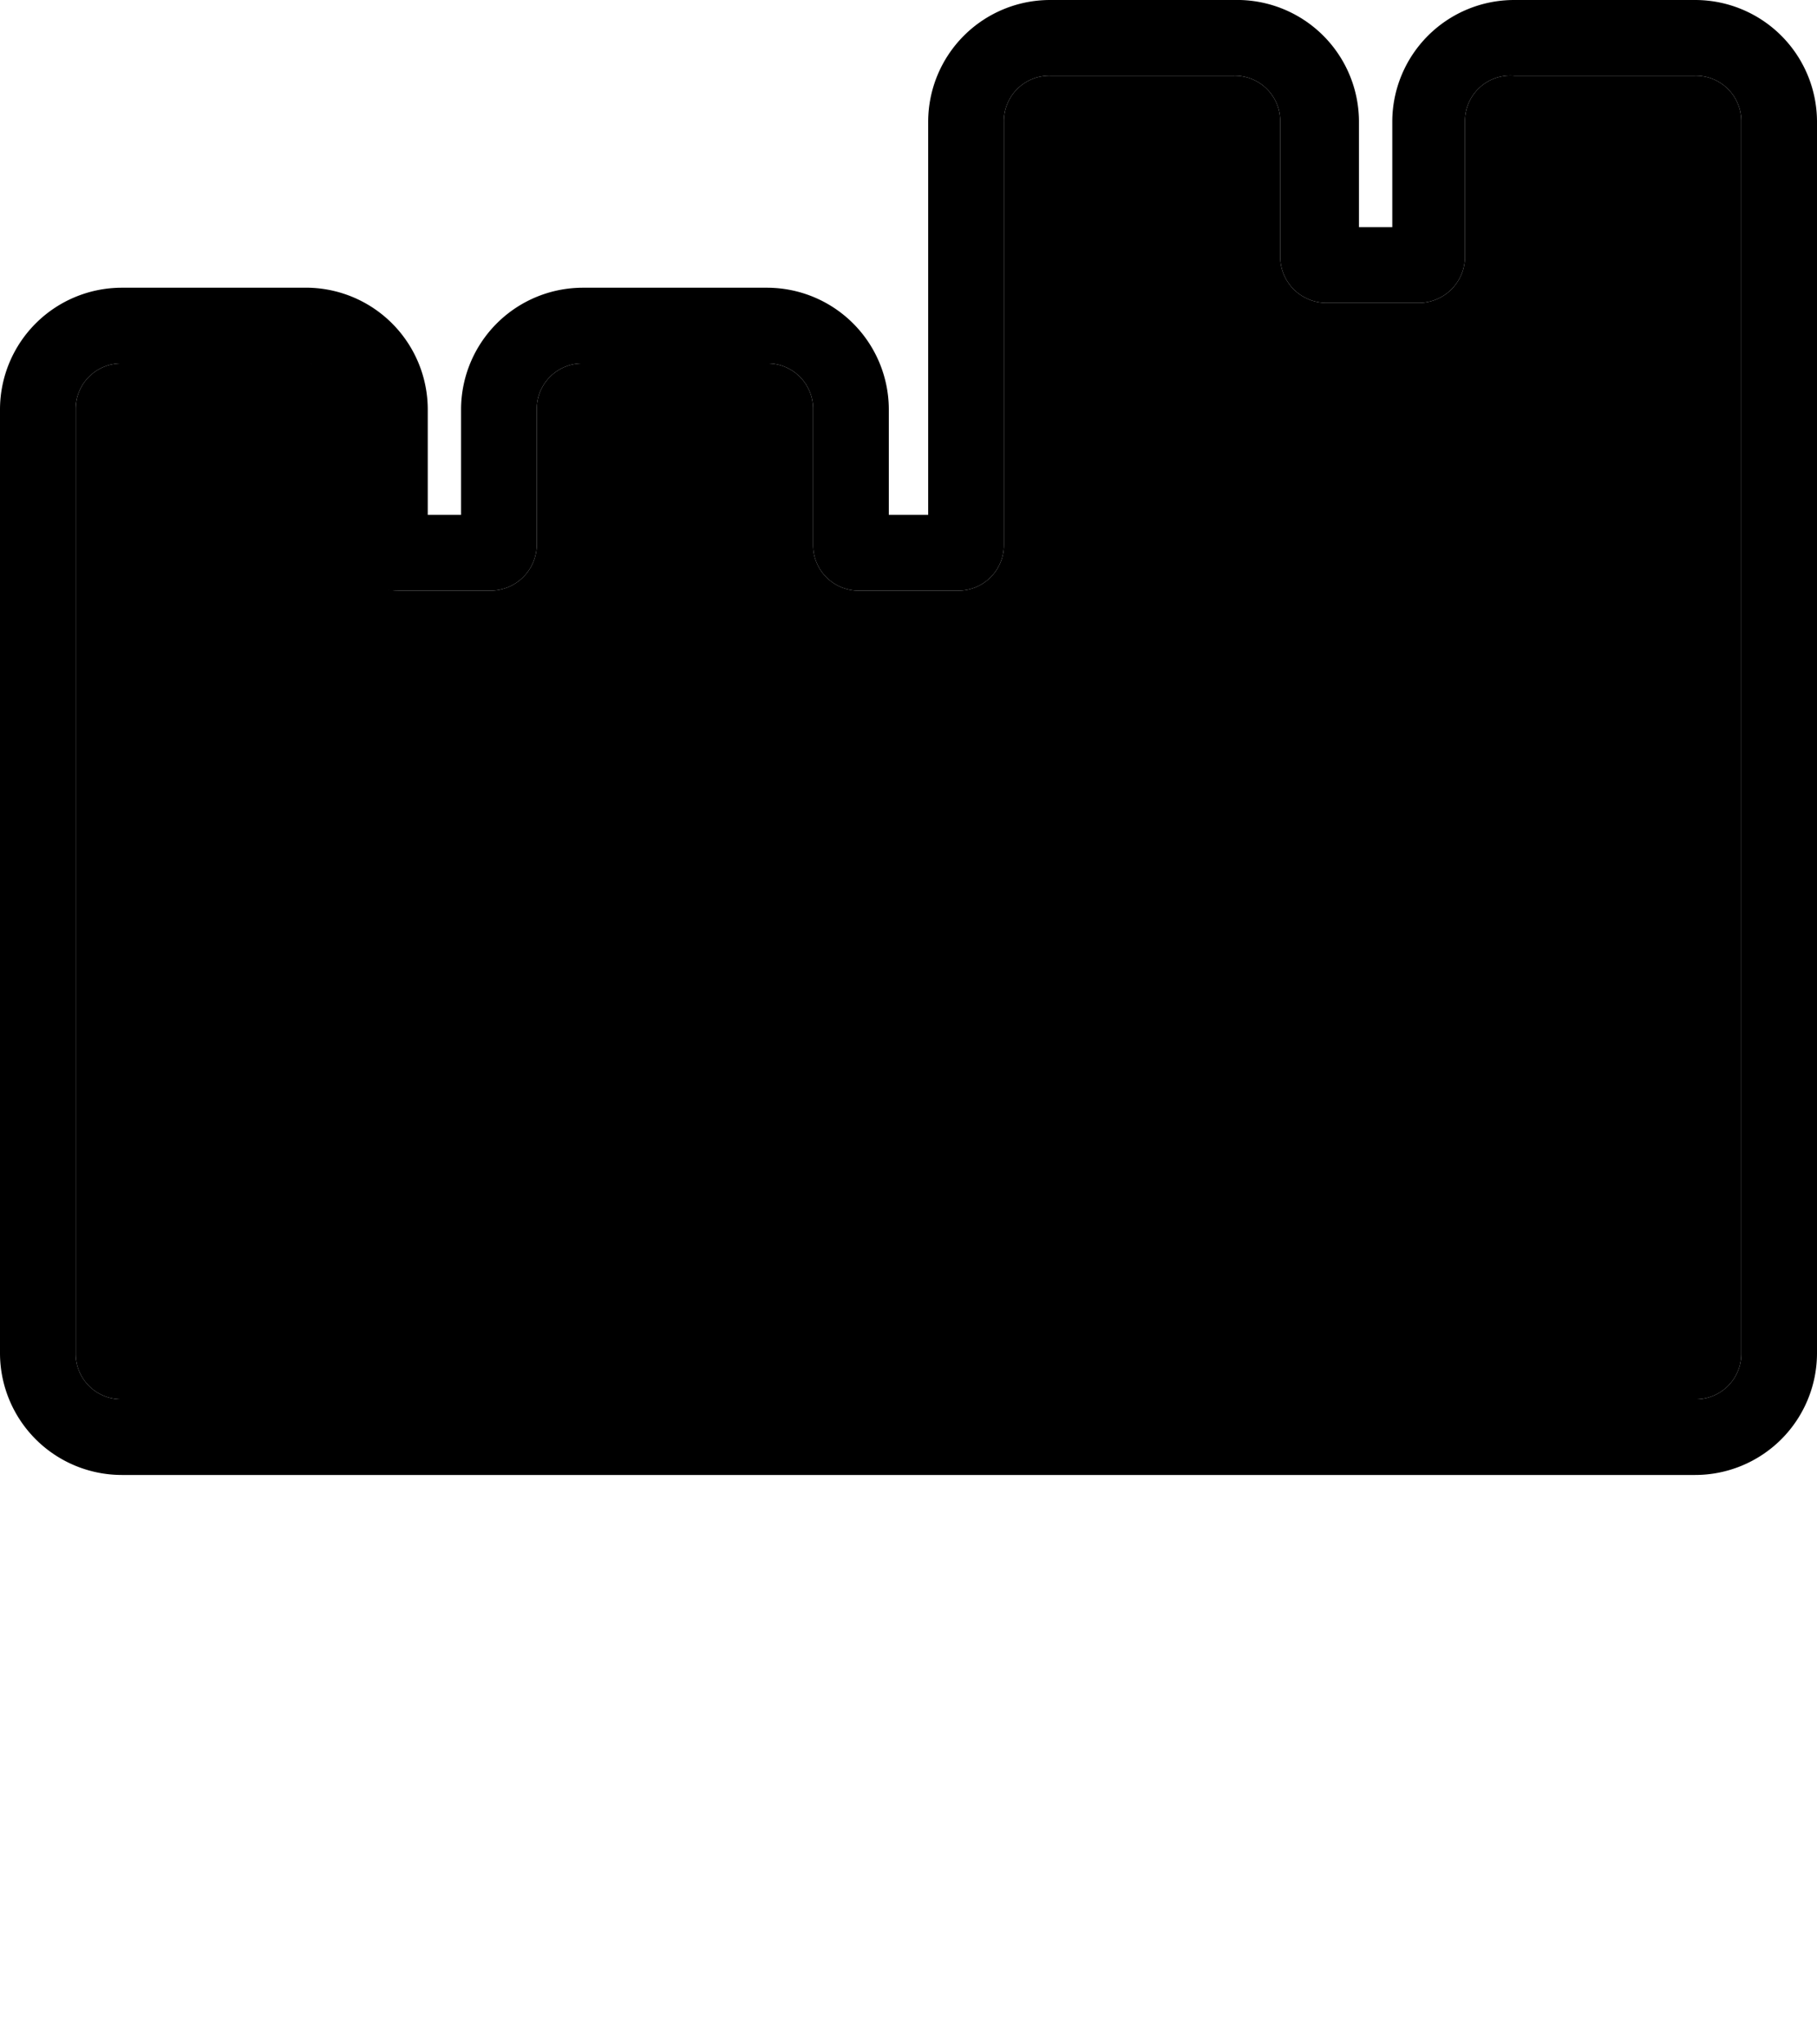 <svg xmlns="http://www.w3.org/2000/svg" id="ae-f-route-3" width="24" height="27" viewBox="0 0 24 27"><g><path d="M0,0 H24 V27 H0 Z" fill="none"/><path d="M22.39,1a.6.6,0,0,1,.61.6V17.88a.6.6,0,0,1-.61.6H1.61a.6.6,0,0,1-.61-.6V5.4a.6.6,0,0,1,.61-.6H4a.6.6,0,0,1,.61.6V7.2a.61.61,0,0,0,.61.6H6.48a.61.61,0,0,0,.61-.6V5.4a.6.6,0,0,1,.61-.6h2.43a.6.6,0,0,1,.61.6V7.2a.6.6,0,0,0,.61.6h1.3a.6.6,0,0,0,.61-.6V1.6a.6.6,0,0,1,.61-.6H16.3a.6.6,0,0,1,.61.6V3.4a.61.61,0,0,0,.61.6h1.22a.61.61,0,0,0,.61-.6V1.6A.6.6,0,0,1,20,1h2.43m0-1H20a1.61,1.61,0,0,0-1.61,1.6V3h-.44V1.6A1.61,1.61,0,0,0,16.3,0H13.87a1.61,1.61,0,0,0-1.61,1.6V6.8h-.52V5.4a1.61,1.61,0,0,0-1.61-1.6H7.7A1.61,1.61,0,0,0,6.09,5.4V6.8H5.65V5.4A1.61,1.61,0,0,0,4,3.8H1.61A1.61,1.61,0,0,0,0,5.4V17.88a1.61,1.61,0,0,0,1.61,1.6H22.39A1.61,1.61,0,0,0,24,17.88V1.6A1.61,1.61,0,0,0,22.39,0Z" fill="hsl(205, 53%, 71%)"/><path d="M19.35,1.6V3.4a.61.61,0,0,1-.61.6H17.52a.61.61,0,0,1-.61-.6V1.6A.6.6,0,0,0,16.3,1H13.87a.6.6,0,0,0-.61.6V7.2a.6.6,0,0,1-.61.6h-1.3a.6.6,0,0,1-.61-.6V5.4a.6.6,0,0,0-.61-.6H7.7a.6.6,0,0,0-.61.6V7.2a.61.61,0,0,1-.61.6H5.26a.61.61,0,0,1-.61-.6V5.4A.6.6,0,0,0,4,4.8H1.61A.6.6,0,0,0,1,5.4V17.88a.6.6,0,0,0,.61.6H22.39a.6.6,0,0,0,.61-.6V1.6a.6.6,0,0,0-.61-.6H20A.6.6,0,0,0,19.35,1.6Z" fill="hsl(205, 51%, 16%)"/></g></svg>